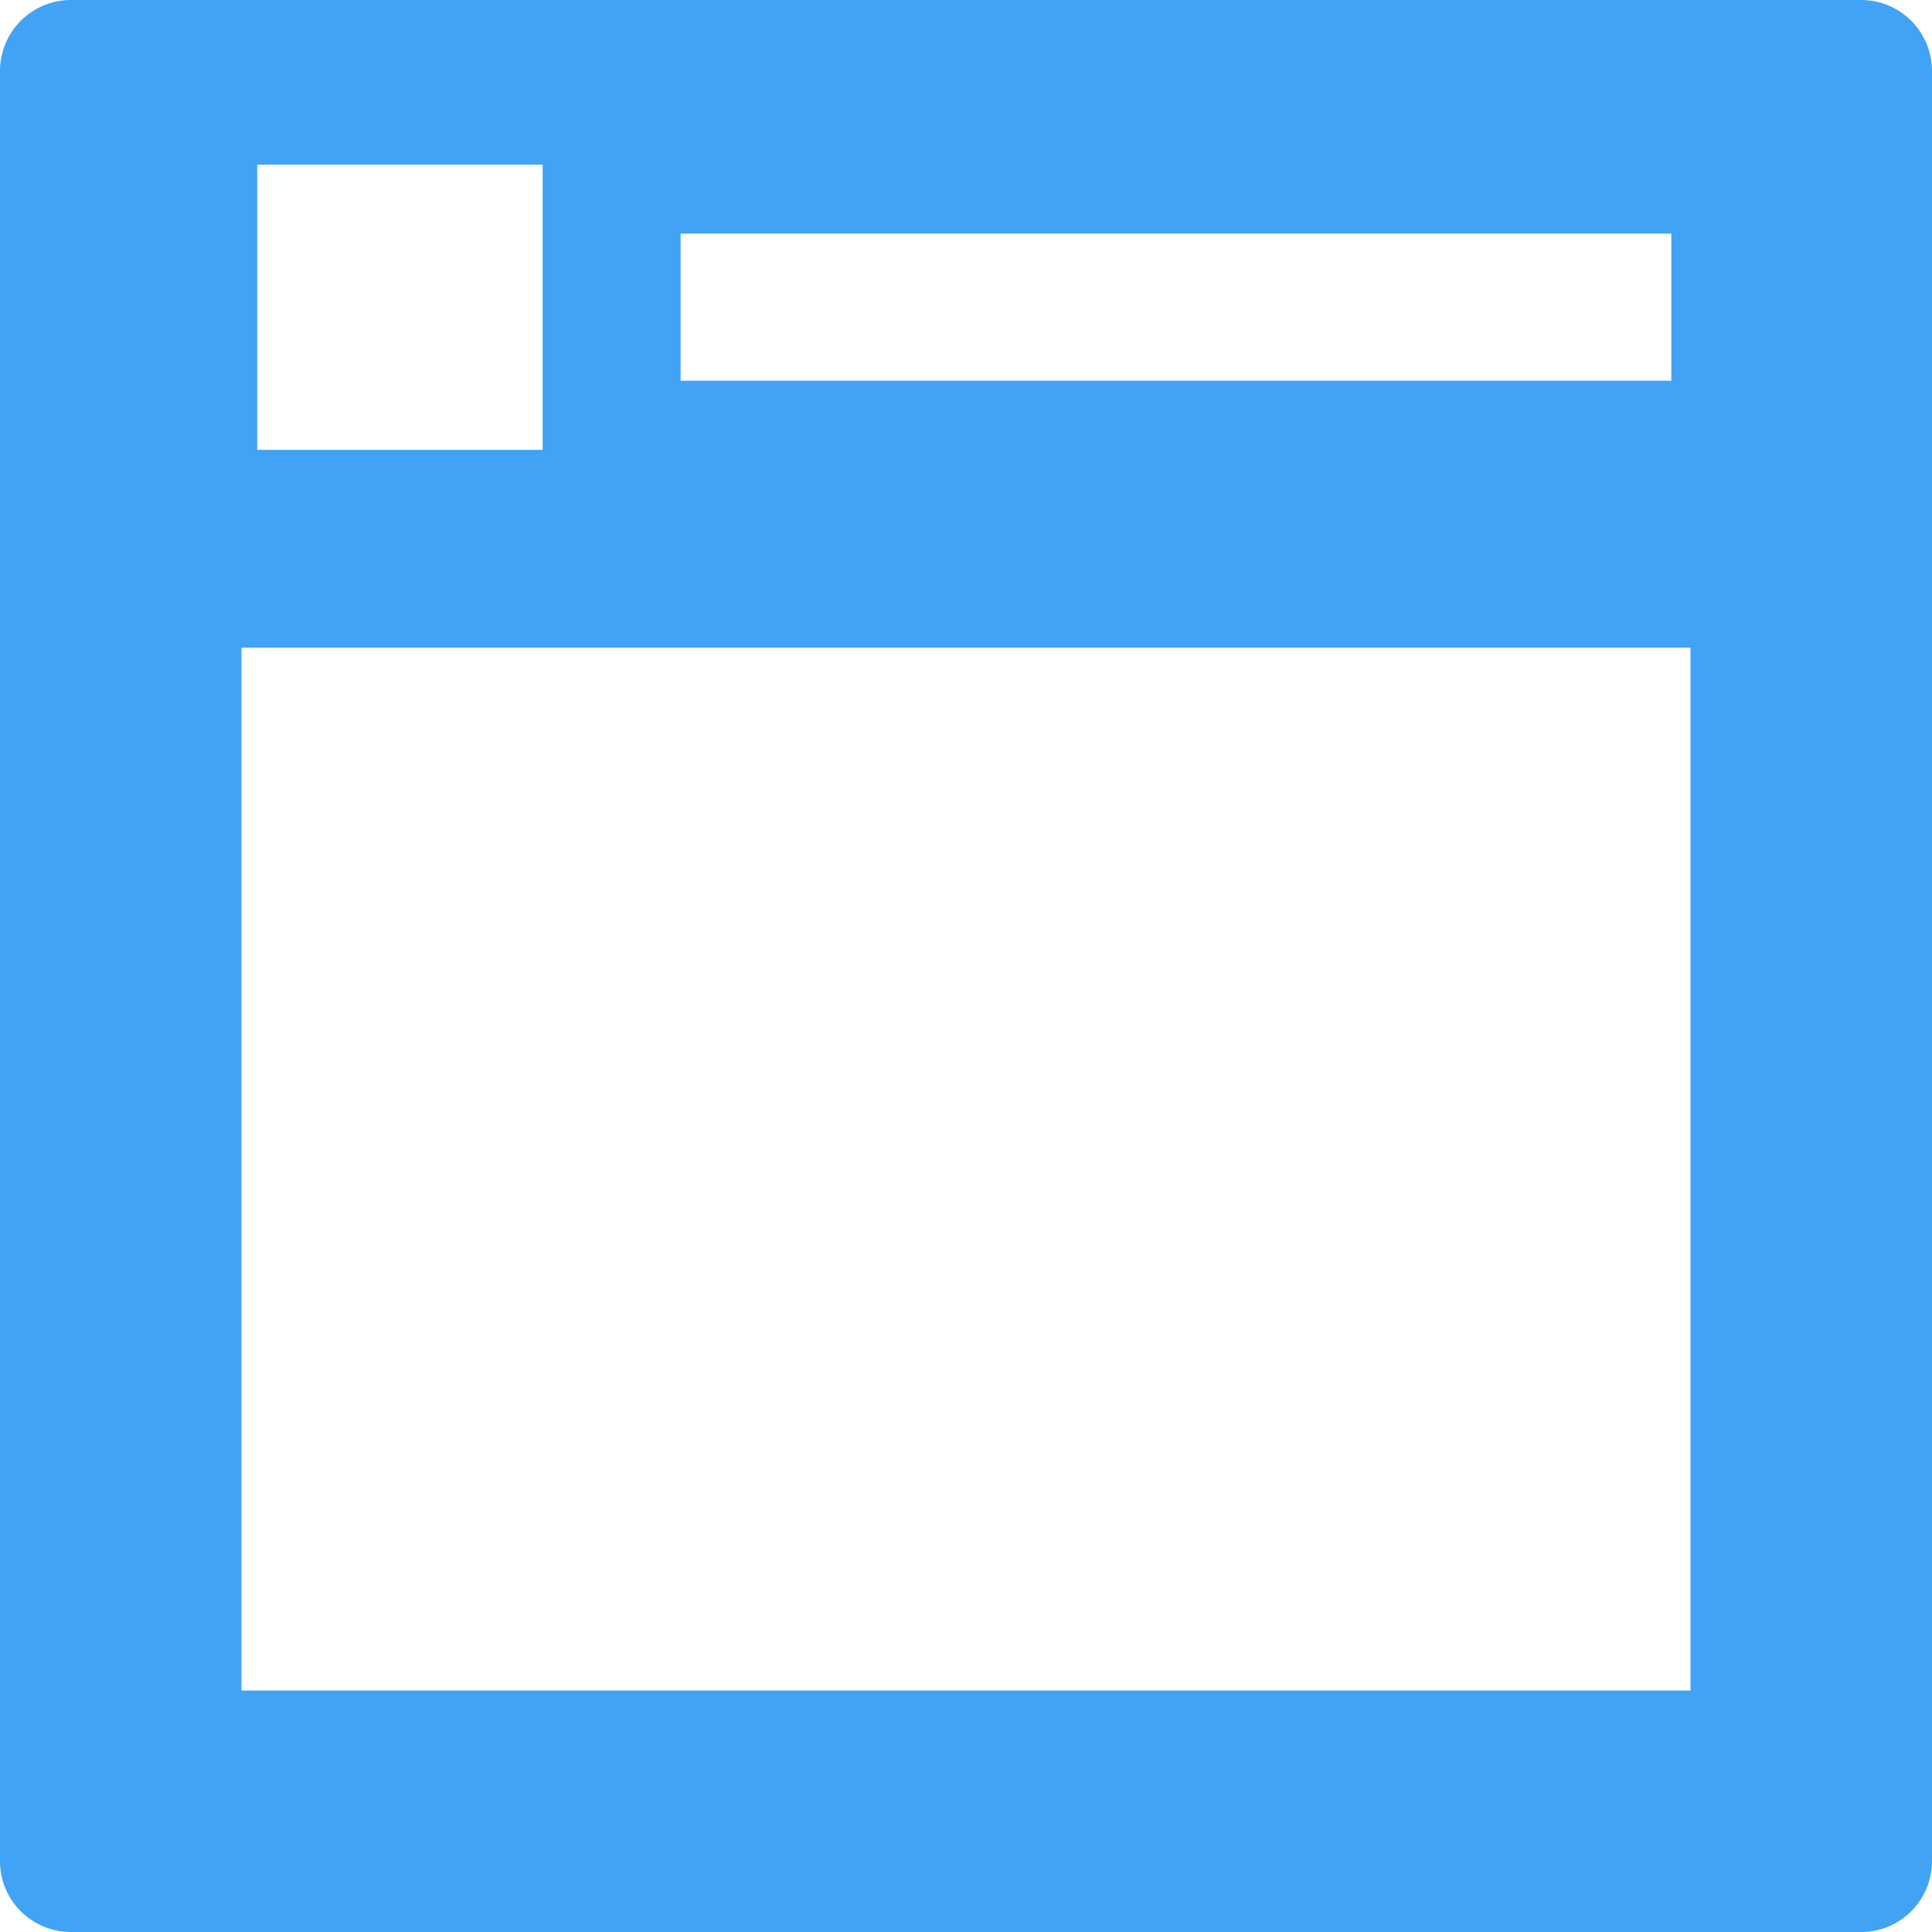 <svg data-tags="site ops" xmlns="http://www.w3.org/2000/svg" viewBox="0 0 14 14"><path fill="#40A3F5" d="M13.486 0H.514A.514.514 0 000 .514v12.973c0 .283.23.513.514.513h12.973c.283 0 .513-.23.513-.514V.514A.514.514 0 0013.486 0zM4.932 1.693h7.179v1.066H4.932V1.693zm-3.068-.5h2.068V3.26H1.864V1.193zM12.25 12.25H1.75V4.693h10.5v7.557z"/></svg>